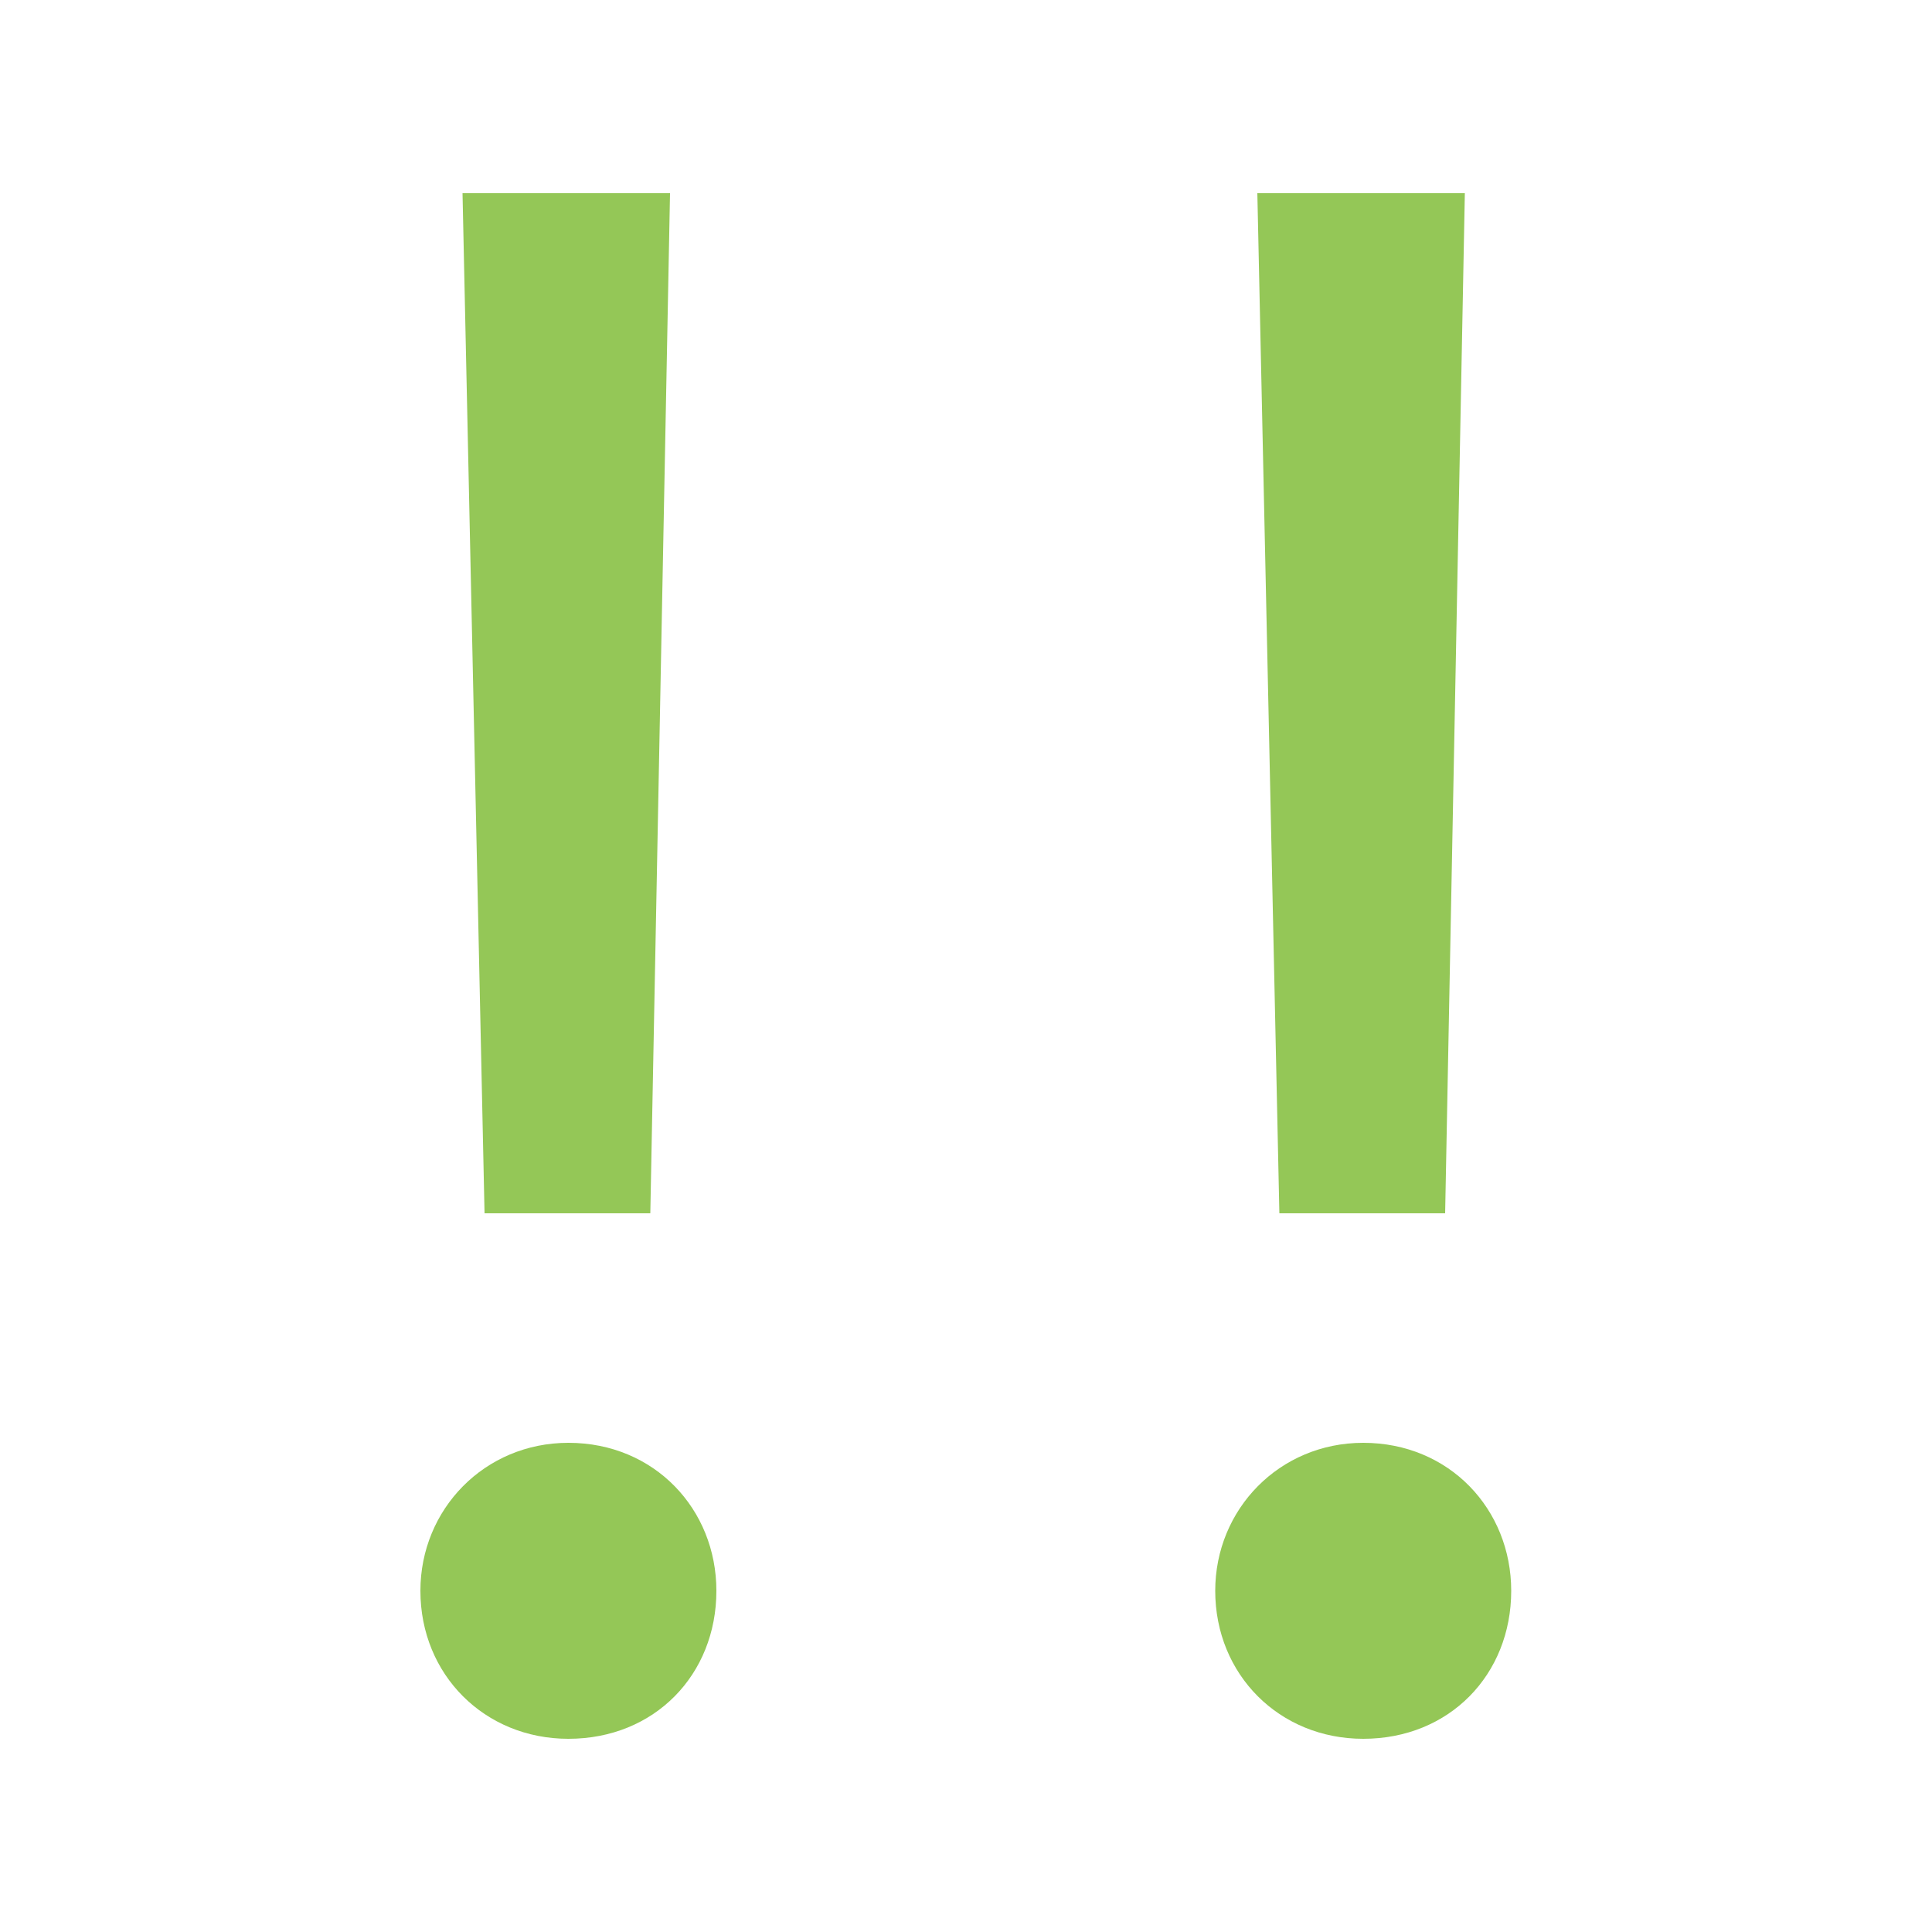 <svg xmlns="http://www.w3.org/2000/svg" width="500" height="500" viewBox="0 0 500 500"><path d="M185.4 411.7c0 21.7-16 38.3-38.3 38.3 -21.7 0-38.3-16.6-38.3-38.3 0-21.1 16.6-38.3 38.3-38.3C169.4 373.4 185.4 390.6 185.4 411.7zM168.3 314h-42.9L119.7 50h53.7L168.3 314zM391.1 411.7c0 21.7-16 38.3-38.3 38.3 -21.7 0-38.3-16.6-38.3-38.3 0-21.1 16.6-38.3 38.3-38.3C375.1 373.4 391.1 390.6 391.1 411.7zM374 314h-42.9L325.4 50h53.7L374 314z" fill="#94C757"/></svg>
